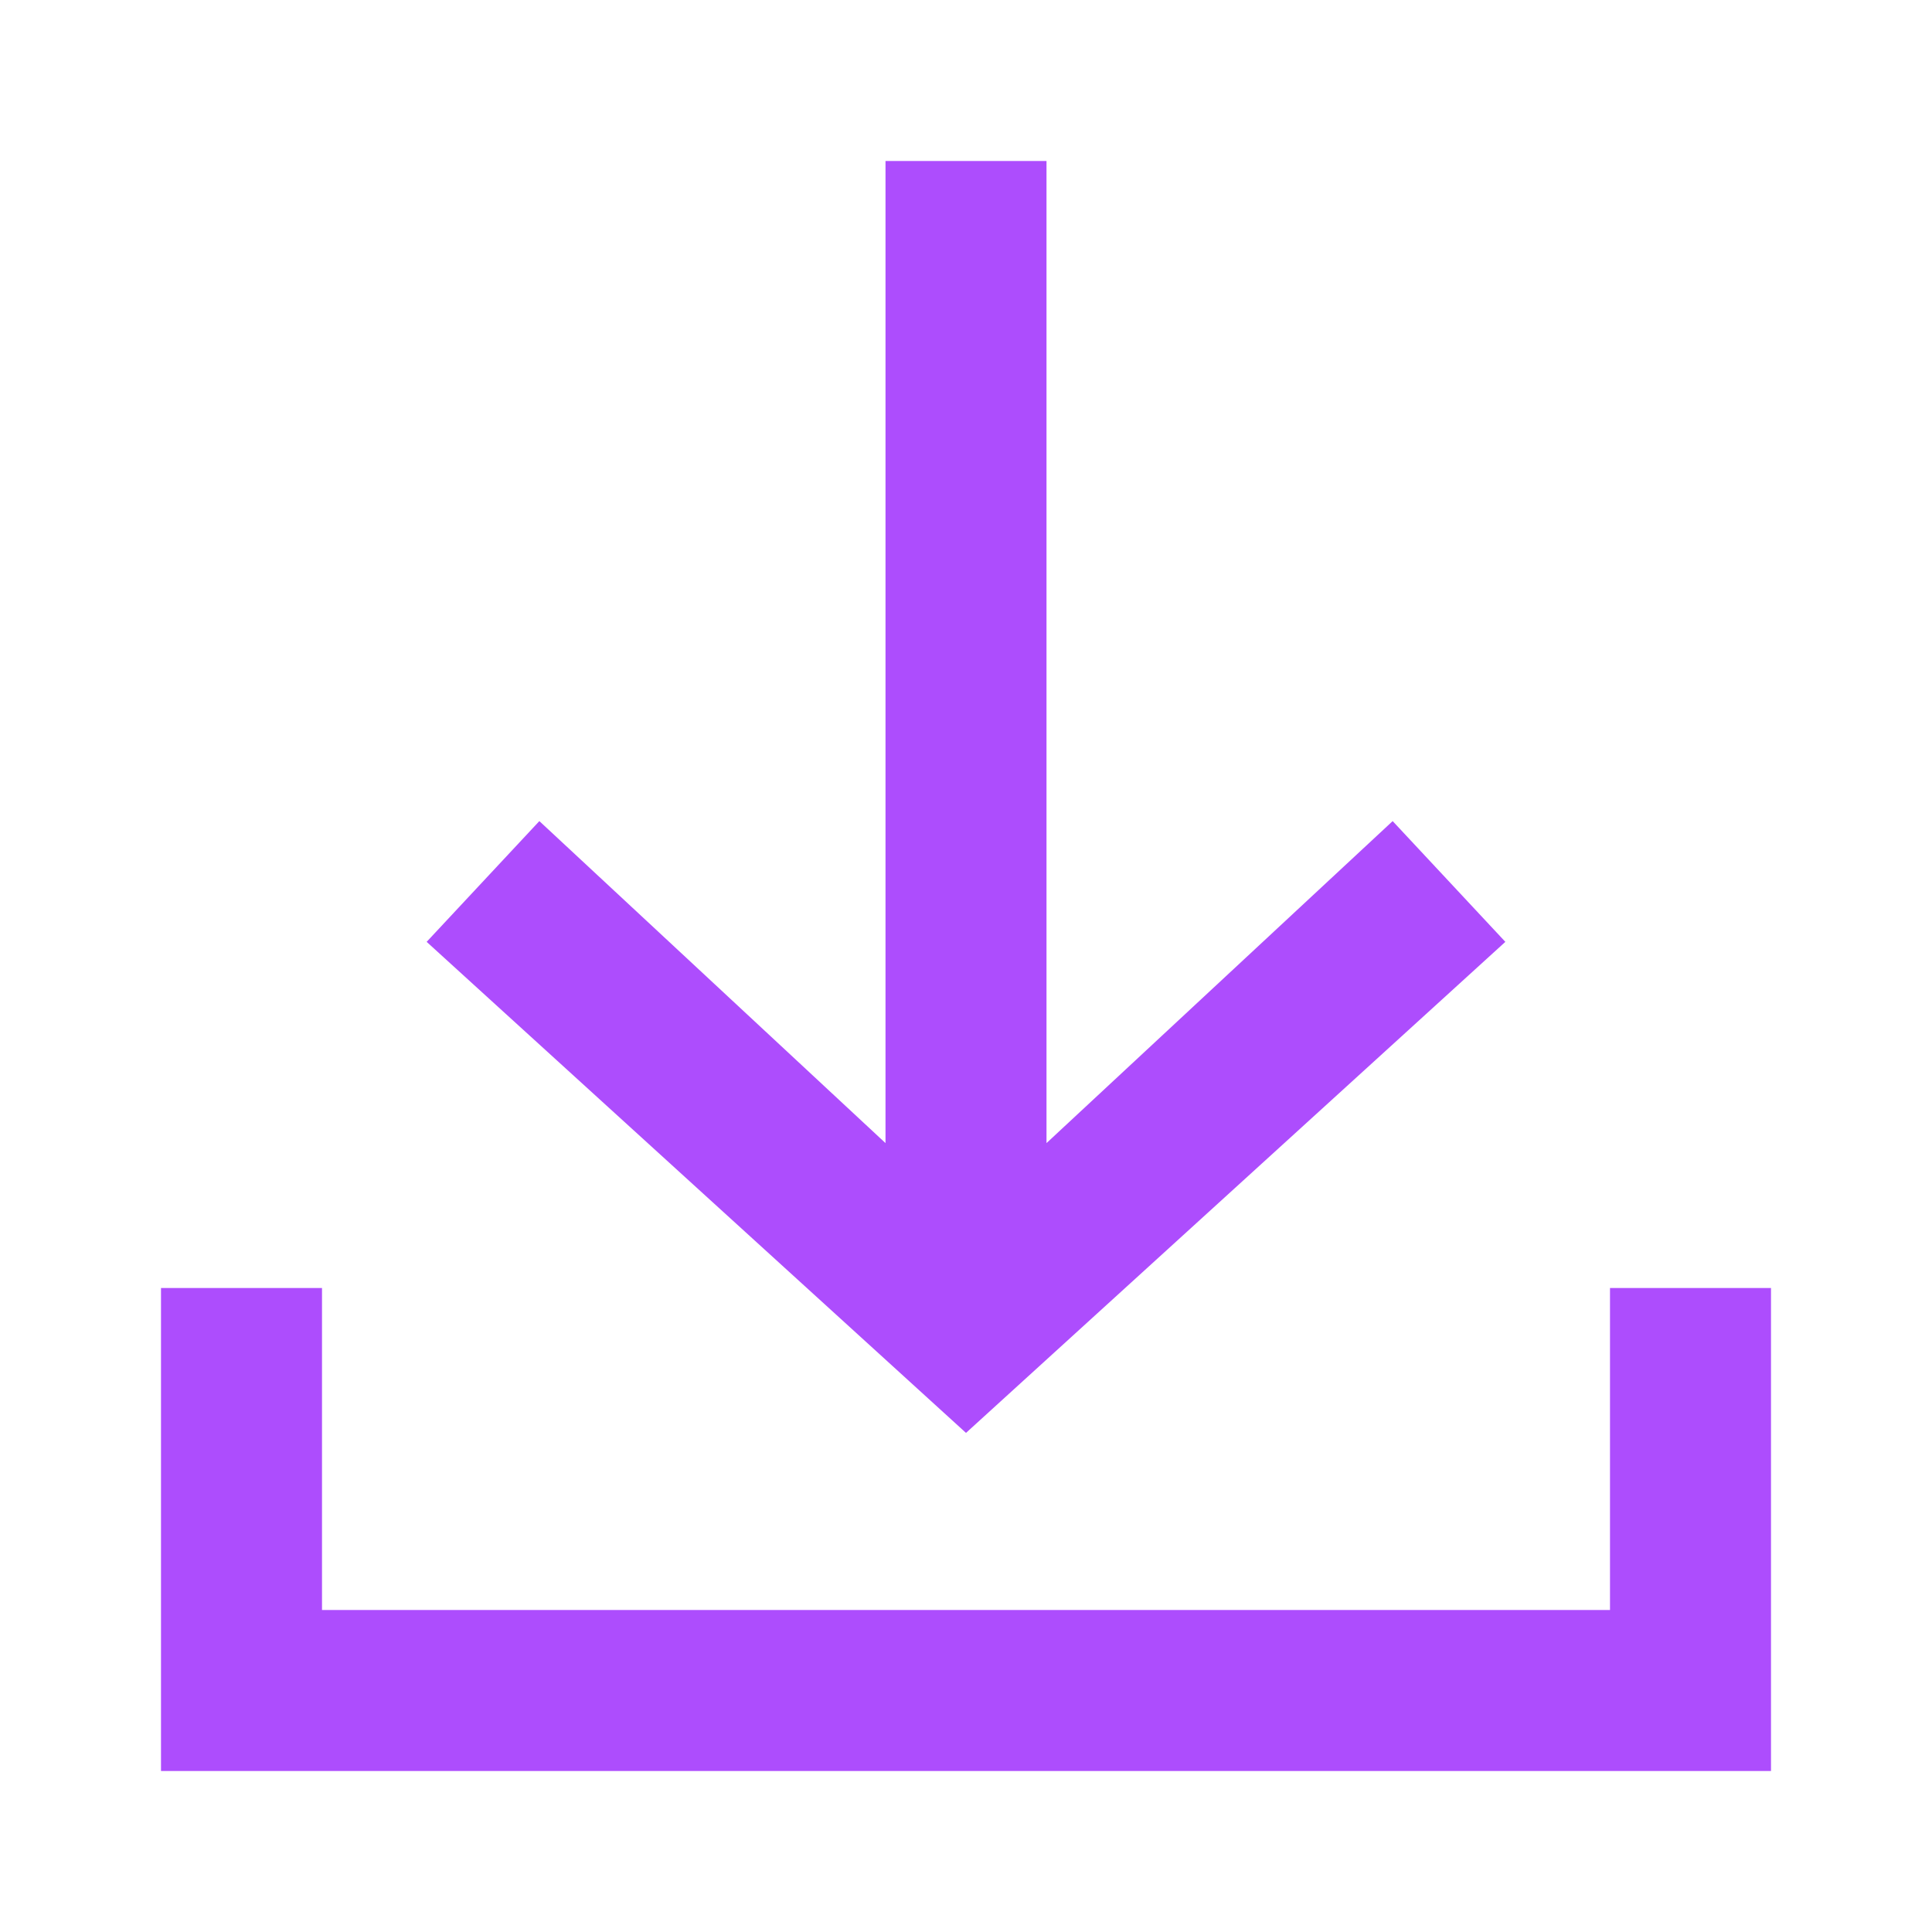 <?xml version="1.0" encoding="utf-8"?>
<!-- Generator: Adobe Illustrator 23.0.5, SVG Export Plug-In . SVG Version: 6.00 Build 0)  -->
<svg version="1.1" id="ic-transaction-received" xmlns="http://www.w3.org/2000/svg" xmlns:xlink="http://www.w3.org/1999/xlink"
	 x="0px" y="0px" viewBox="0 0 24 24" style="enable-background:new 0 0 24 24;" xml:space="preserve">
<style type="text/css">
	.st0{fill:#AD4DFD;}
	.st1{fill:none;}
</style>
<g id="Group_8834">
	<path id="Path_18892" class="st0" d="M18.7,11.7l-1.4-1.5l-4.3,4V2h-2v12.2l-4.3-4l-1.4,1.5l6.7,6.1L18.7,11.7z"/>
	<path id="Path_18893" class="st0" d="M20,16v4H4v-4H2v6h20v-6H20z"/>
</g>
<path id="Rectangle_4413" class="st1" d="M0,0h24v24H0V0z"/>
</svg>
